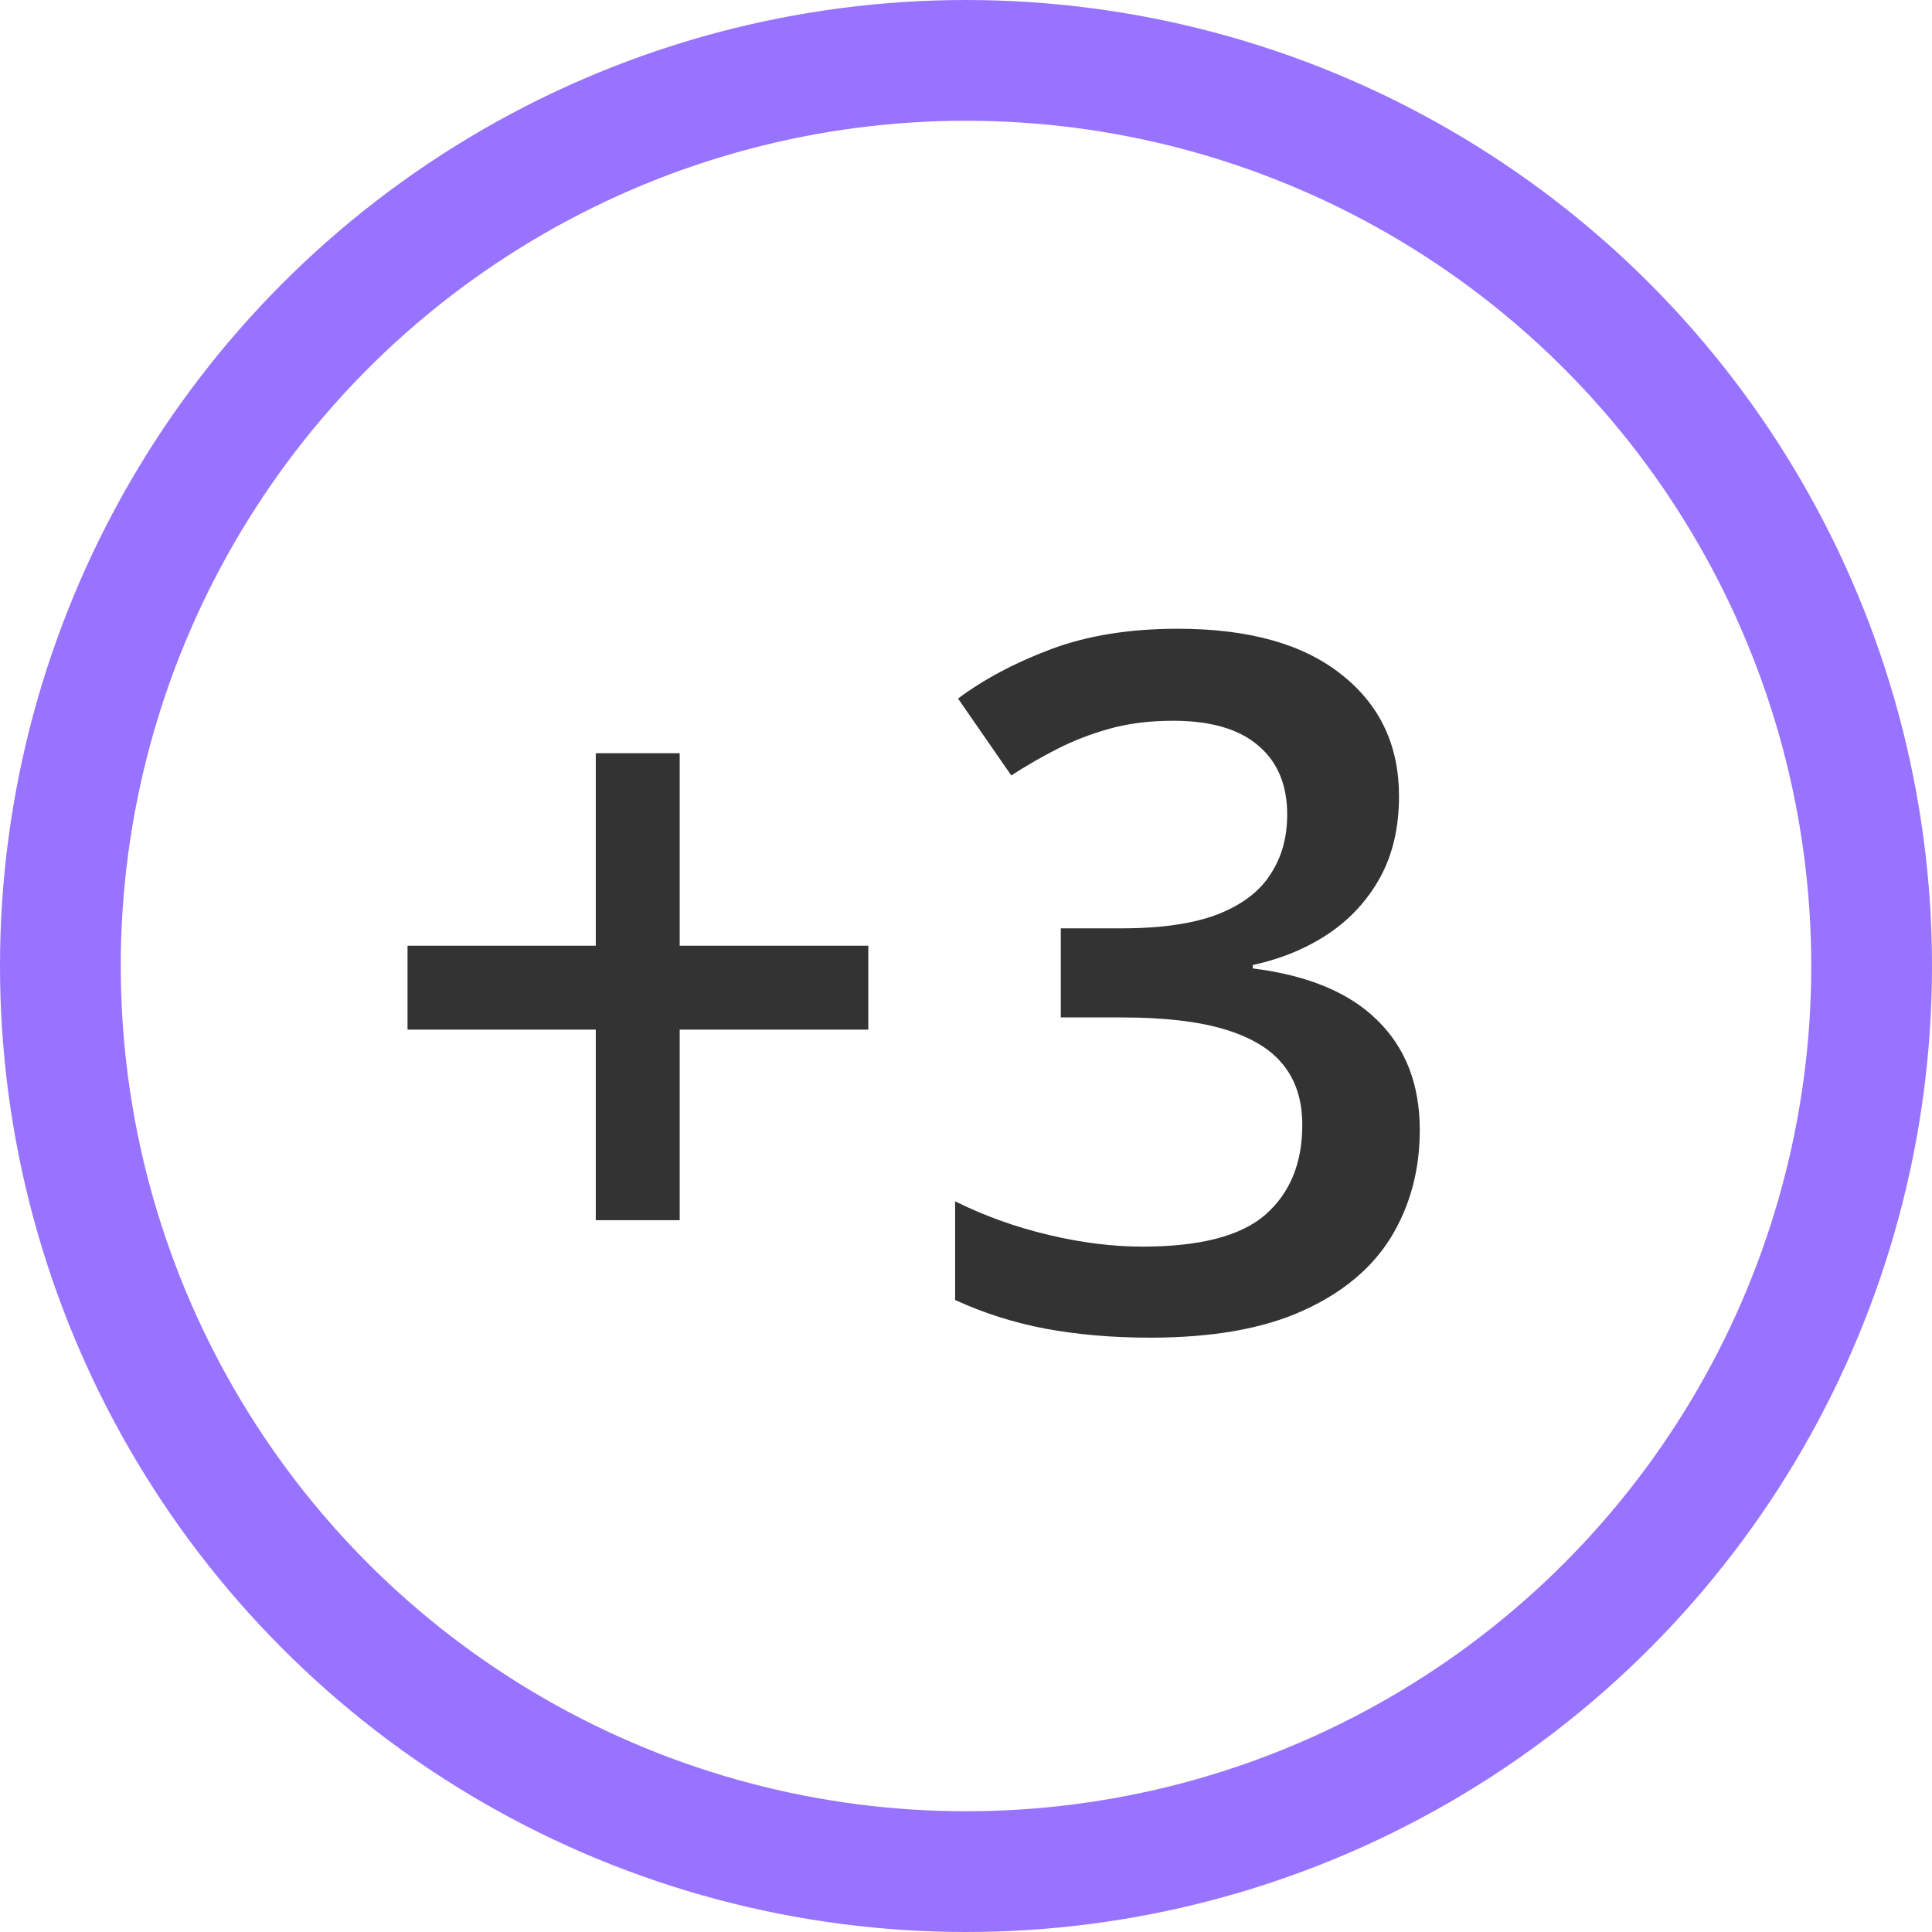 <svg width="16" height="16" viewBox="0 0 16 16" fill="none" xmlns="http://www.w3.org/2000/svg">
<circle cx="8" cy="8" r="7.5" stroke="#9873FF"/>
<path d="M5.629 7.832H7.191V8.527H5.629V10.105H4.934V8.527H3.375V7.832H4.934V6.238H5.629V7.832ZM11.586 6.594C11.586 6.852 11.534 7.076 11.43 7.266C11.325 7.456 11.182 7.612 11 7.734C10.82 7.854 10.612 7.94 10.375 7.992V8.02C10.831 8.077 11.175 8.22 11.406 8.449C11.641 8.678 11.758 8.982 11.758 9.359C11.758 9.69 11.678 9.986 11.52 10.246C11.361 10.504 11.117 10.707 10.789 10.855C10.461 11.004 10.039 11.078 9.523 11.078C9.214 11.078 8.926 11.053 8.66 11.004C8.397 10.954 8.147 10.875 7.91 10.766V9.949C8.152 10.069 8.41 10.162 8.684 10.227C8.957 10.292 9.216 10.324 9.461 10.324C9.938 10.324 10.277 10.236 10.48 10.059C10.684 9.879 10.785 9.632 10.785 9.316C10.785 9.113 10.732 8.947 10.625 8.816C10.521 8.686 10.358 8.589 10.137 8.523C9.918 8.458 9.635 8.426 9.289 8.426H8.785V7.688H9.293C9.624 7.688 9.889 7.648 10.09 7.57C10.29 7.49 10.435 7.379 10.523 7.238C10.615 7.098 10.66 6.934 10.66 6.746C10.66 6.501 10.581 6.311 10.422 6.176C10.263 6.038 10.027 5.969 9.715 5.969C9.522 5.969 9.346 5.991 9.188 6.035C9.031 6.079 8.887 6.135 8.754 6.203C8.621 6.271 8.495 6.344 8.375 6.422L7.934 5.785C8.15 5.624 8.408 5.487 8.707 5.375C9.007 5.263 9.355 5.207 9.754 5.207C10.34 5.207 10.792 5.333 11.109 5.586C11.427 5.836 11.586 6.172 11.586 6.594Z" fill="#333333"/>
</svg>
